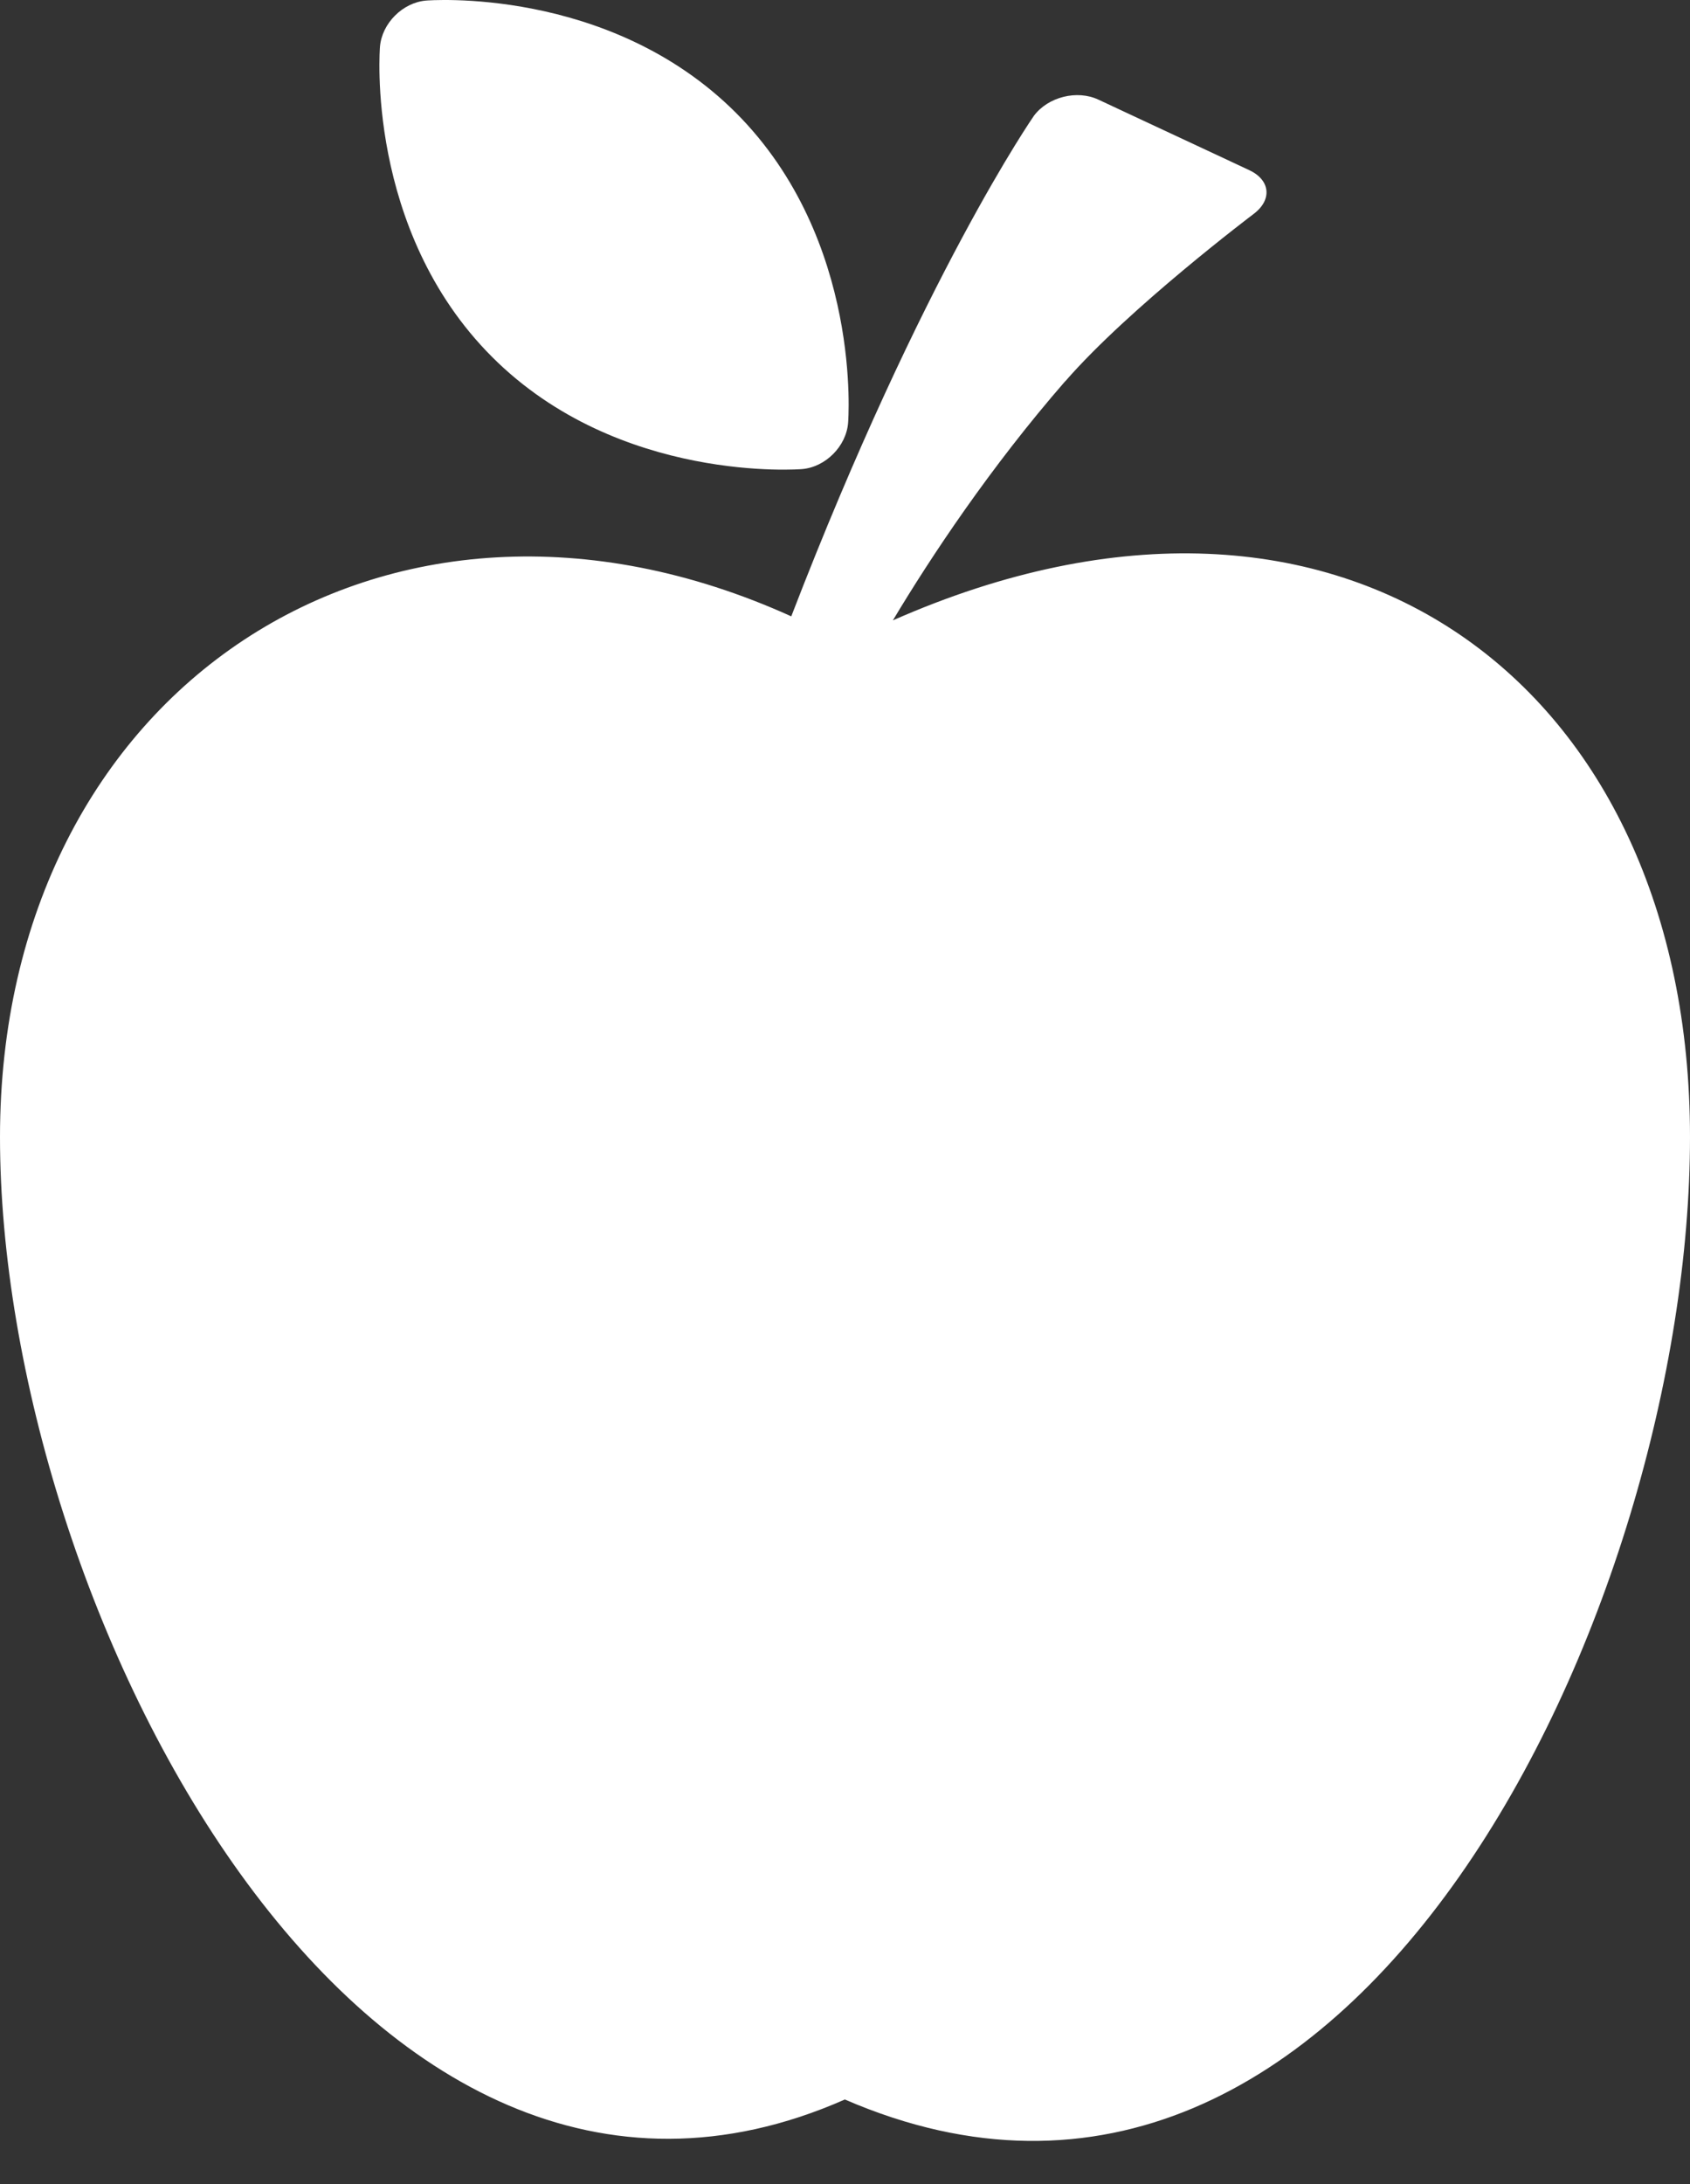 <svg width="24" height="31" viewBox="0 0 24 31" fill="none" xmlns="http://www.w3.org/2000/svg">
<rect x="0" y="0" width="24" height="31" fill="#333333" stroke="none"/>
<path d="M12.68 8.805C13.214 7.913 14.06 6.636 15.127 5.411H15.129C16.033 4.371 17.804 3.036 17.804 3.036C18.07 2.835 18.041 2.555 17.739 2.414L15.598 1.414C15.296 1.272 14.884 1.375 14.684 1.642C14.684 1.642 13.101 3.913 11.237 8.748C5.476 6.142 0 9.792 0 16.139C0 22.768 5.101 32.839 11.998 29.799C19.263 32.943 24 22.769 24 16.139C24 9.737 19.078 5.984 12.68 8.805Z" fill="white"/>
<path d="M11.39 6.658C11.723 6.63 12.017 6.335 12.044 6.003C12.044 6.003 12.258 3.41 10.451 1.601C8.639 -0.208 6.051 0.008 6.051 0.008C5.718 0.036 5.424 0.331 5.396 0.663C5.396 0.663 5.179 3.257 6.988 5.066C8.796 6.873 11.39 6.658 11.39 6.658Z" fill="white"/>
</svg>
